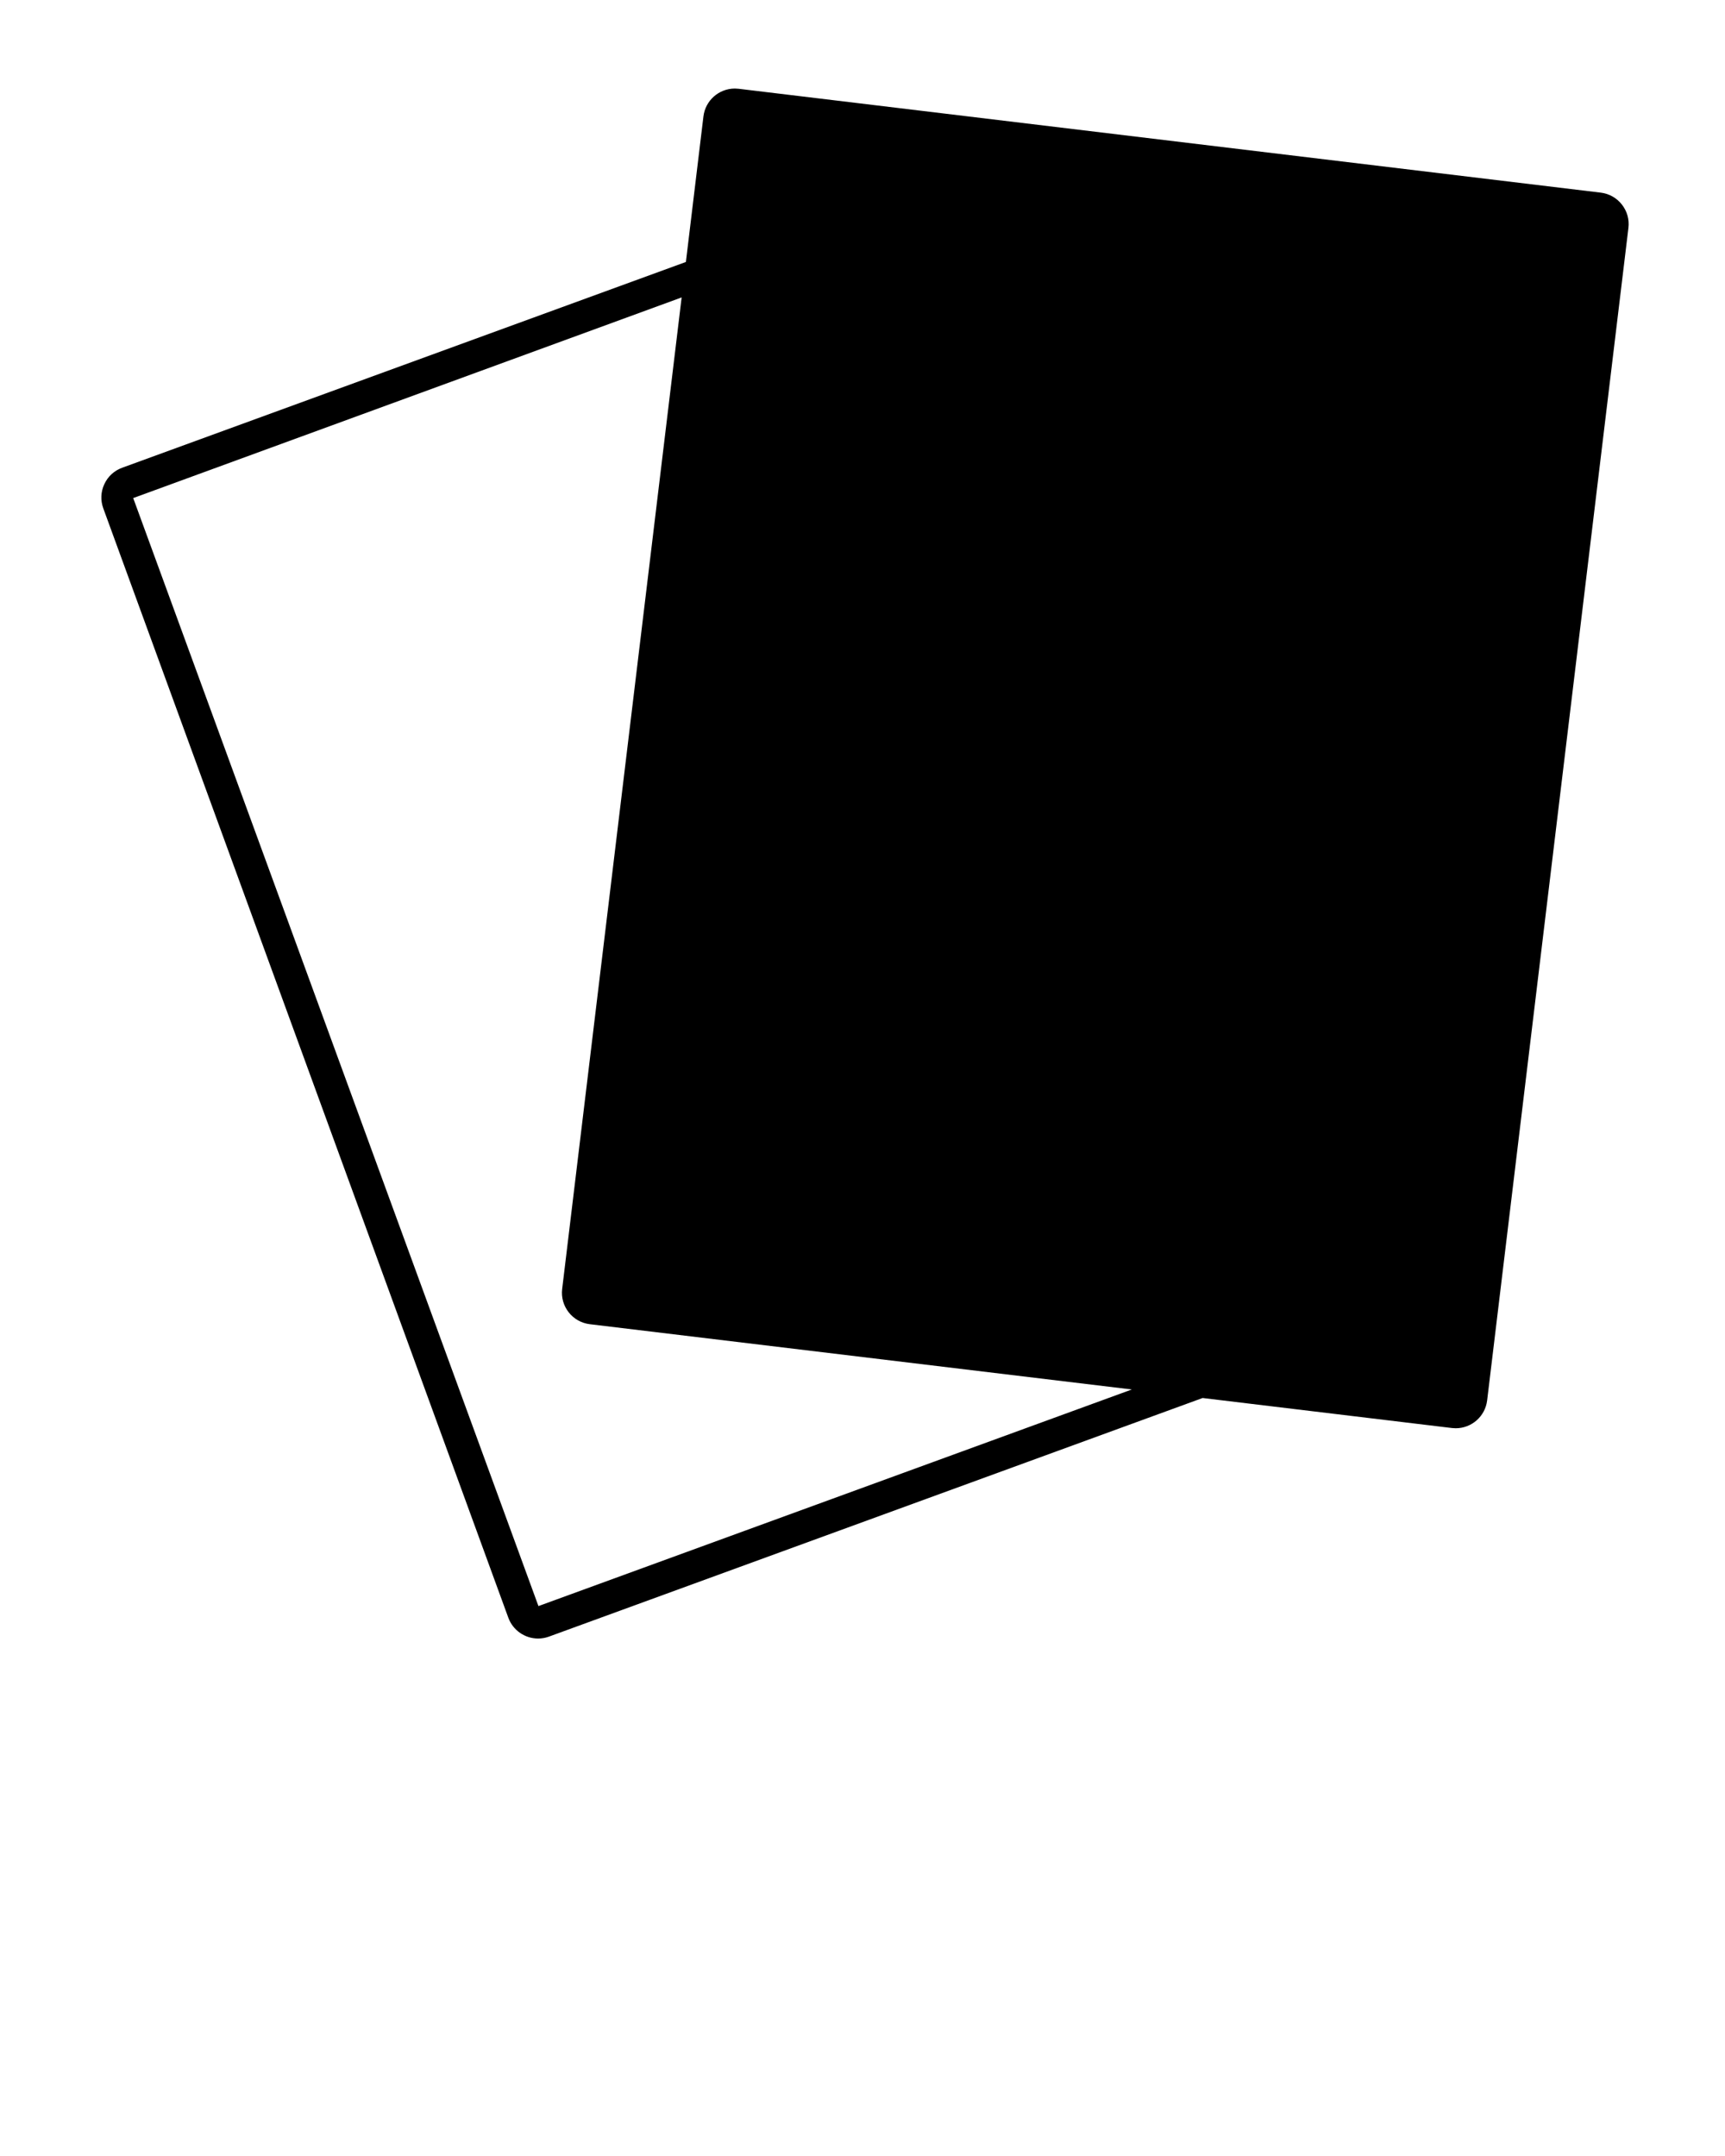 <svg xmlns="http://www.w3.org/2000/svg" xmlns:xlink="http://www.w3.org/1999/xlink" version="1.1" x="0px" y="0px" viewBox="0 0 100 125" enable-background="new 0 0 100 100" xml:space="preserve"><path fill="#000000" d="M94.021,11.858c-0.303-0.386-0.737-0.63-1.222-0.689l-49.98-6.022c-0.037-0.004-0.182-0.013-0.219-0.013  c-0.927,0-1.71,0.694-1.821,1.615l-1.017,8.439L7.081,27.119c-0.46,0.168-0.827,0.505-1.033,0.95  c-0.207,0.445-0.228,0.943-0.061,1.402l23.482,64.323c0.263,0.721,0.956,1.205,1.725,1.205c0.214,0,0.425-0.037,0.627-0.111  l37.895-13.835l14.455,1.741c0.037,0.004,0.182,0.013,0.219,0.013c0.927,0,1.71-0.694,1.821-1.615l8.191-67.985  C94.459,12.723,94.325,12.243,94.021,11.858z M31.214,93.117L7.722,28.877l31.793-11.633l-6.926,57.49  c-0.121,1.004,0.598,1.919,1.601,2.04l31.422,3.785L31.214,93.117z"/></svg>